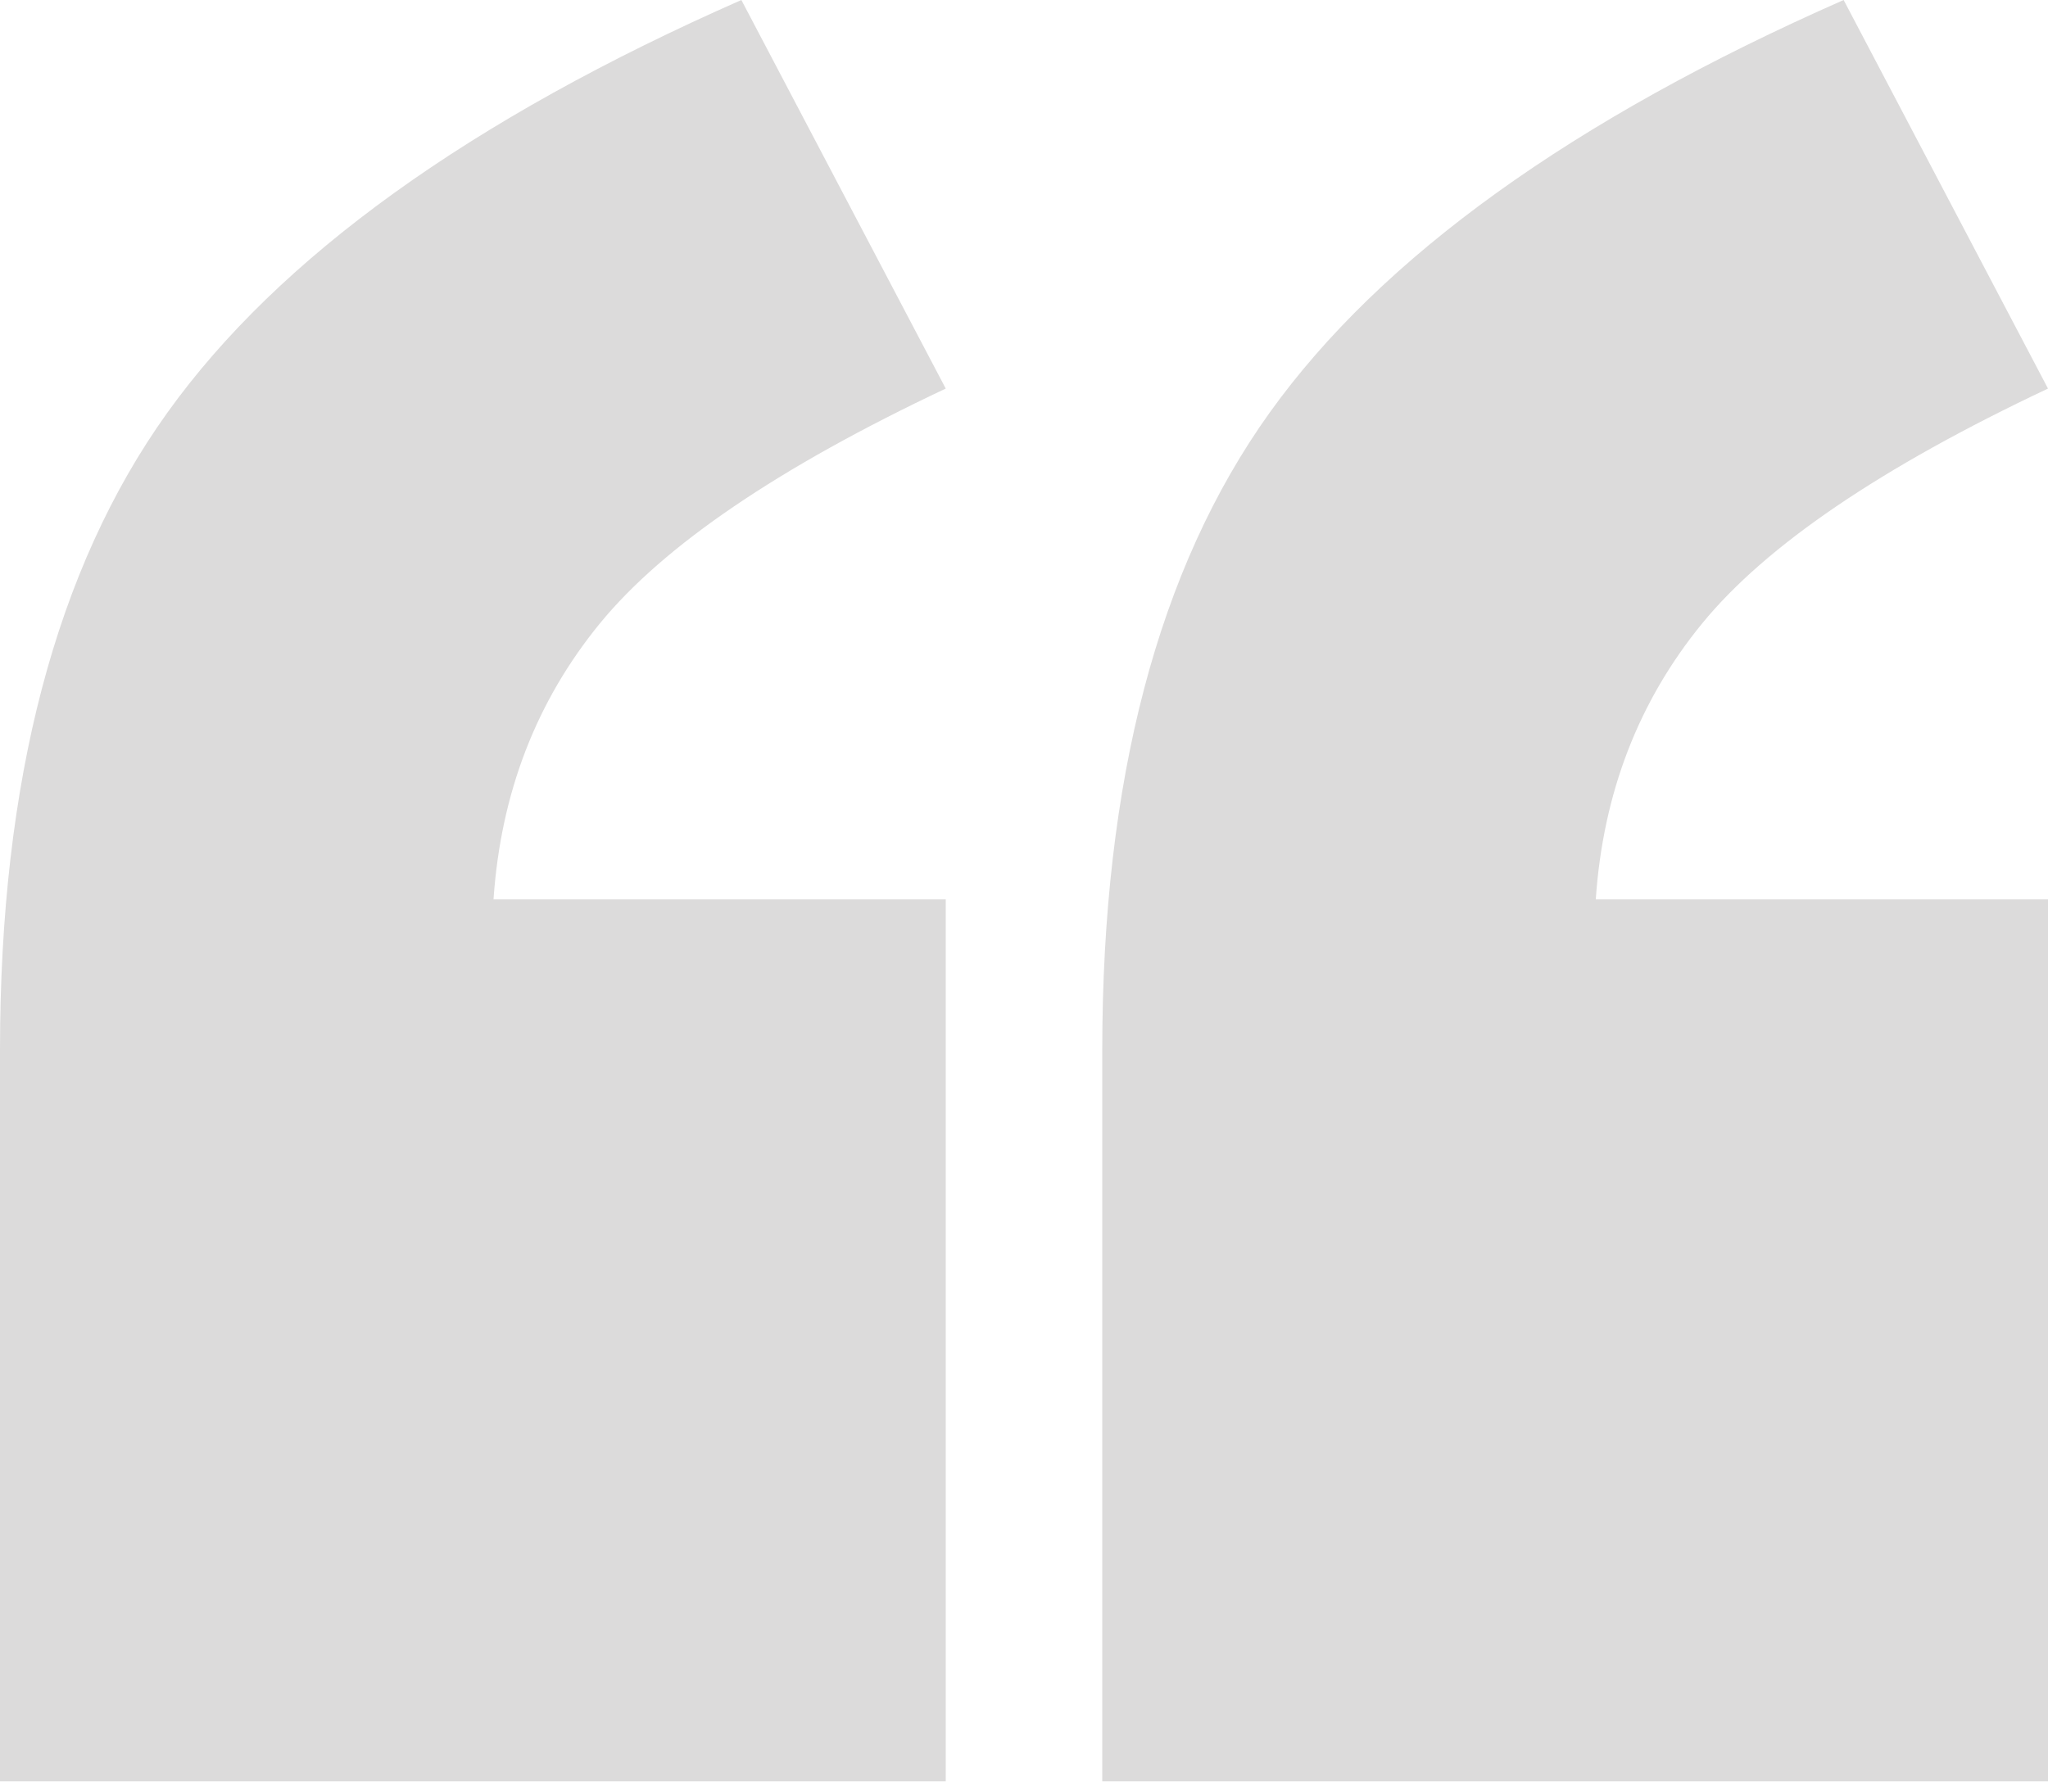 <?xml version="1.0" encoding="UTF-8"?>
<svg width="80px" height="70px" viewBox="0 0 80 70" version="1.1" xmlns="http://www.w3.org/2000/svg" xmlns:xlink="http://www.w3.org/1999/xlink">
    <title>quotes</title>
    <g id="Page-1" stroke="none" stroke-width="1" fill="none" fill-rule="evenodd">
        <g id="Services-Details" transform="translate(-151, -1025)" fill="#DCDBDB" fill-rule="nonzero">
            <path d="M187.943,1094.6 L187.943,1060.141 L170.278,1060.141 C170.561,1055.99 171.948,1052.394 174.439,1049.351 C176.931,1046.309 181.432,1043.253 187.943,1040.182 L187.943,1040.182 L179.96,1025 C169.372,1029.663 161.899,1035.036 157.539,1041.121 C153.18,1047.205 151,1055.507 151,1066.026 L151,1066.026 L151,1094.6 L187.943,1094.6 Z M231,1094.6 L231,1060.141 L213.335,1060.141 C213.619,1055.99 215.006,1052.394 217.497,1049.351 C219.988,1046.309 224.489,1043.253 231,1040.182 L231,1040.182 L223.017,1025 C212.43,1029.663 204.956,1035.036 200.597,1041.121 C196.237,1047.205 194.057,1055.507 194.057,1066.026 L194.057,1066.026 L194.057,1094.6 L231,1094.6 Z" id="quotes"></path>
        </g>
    </g>
</svg>